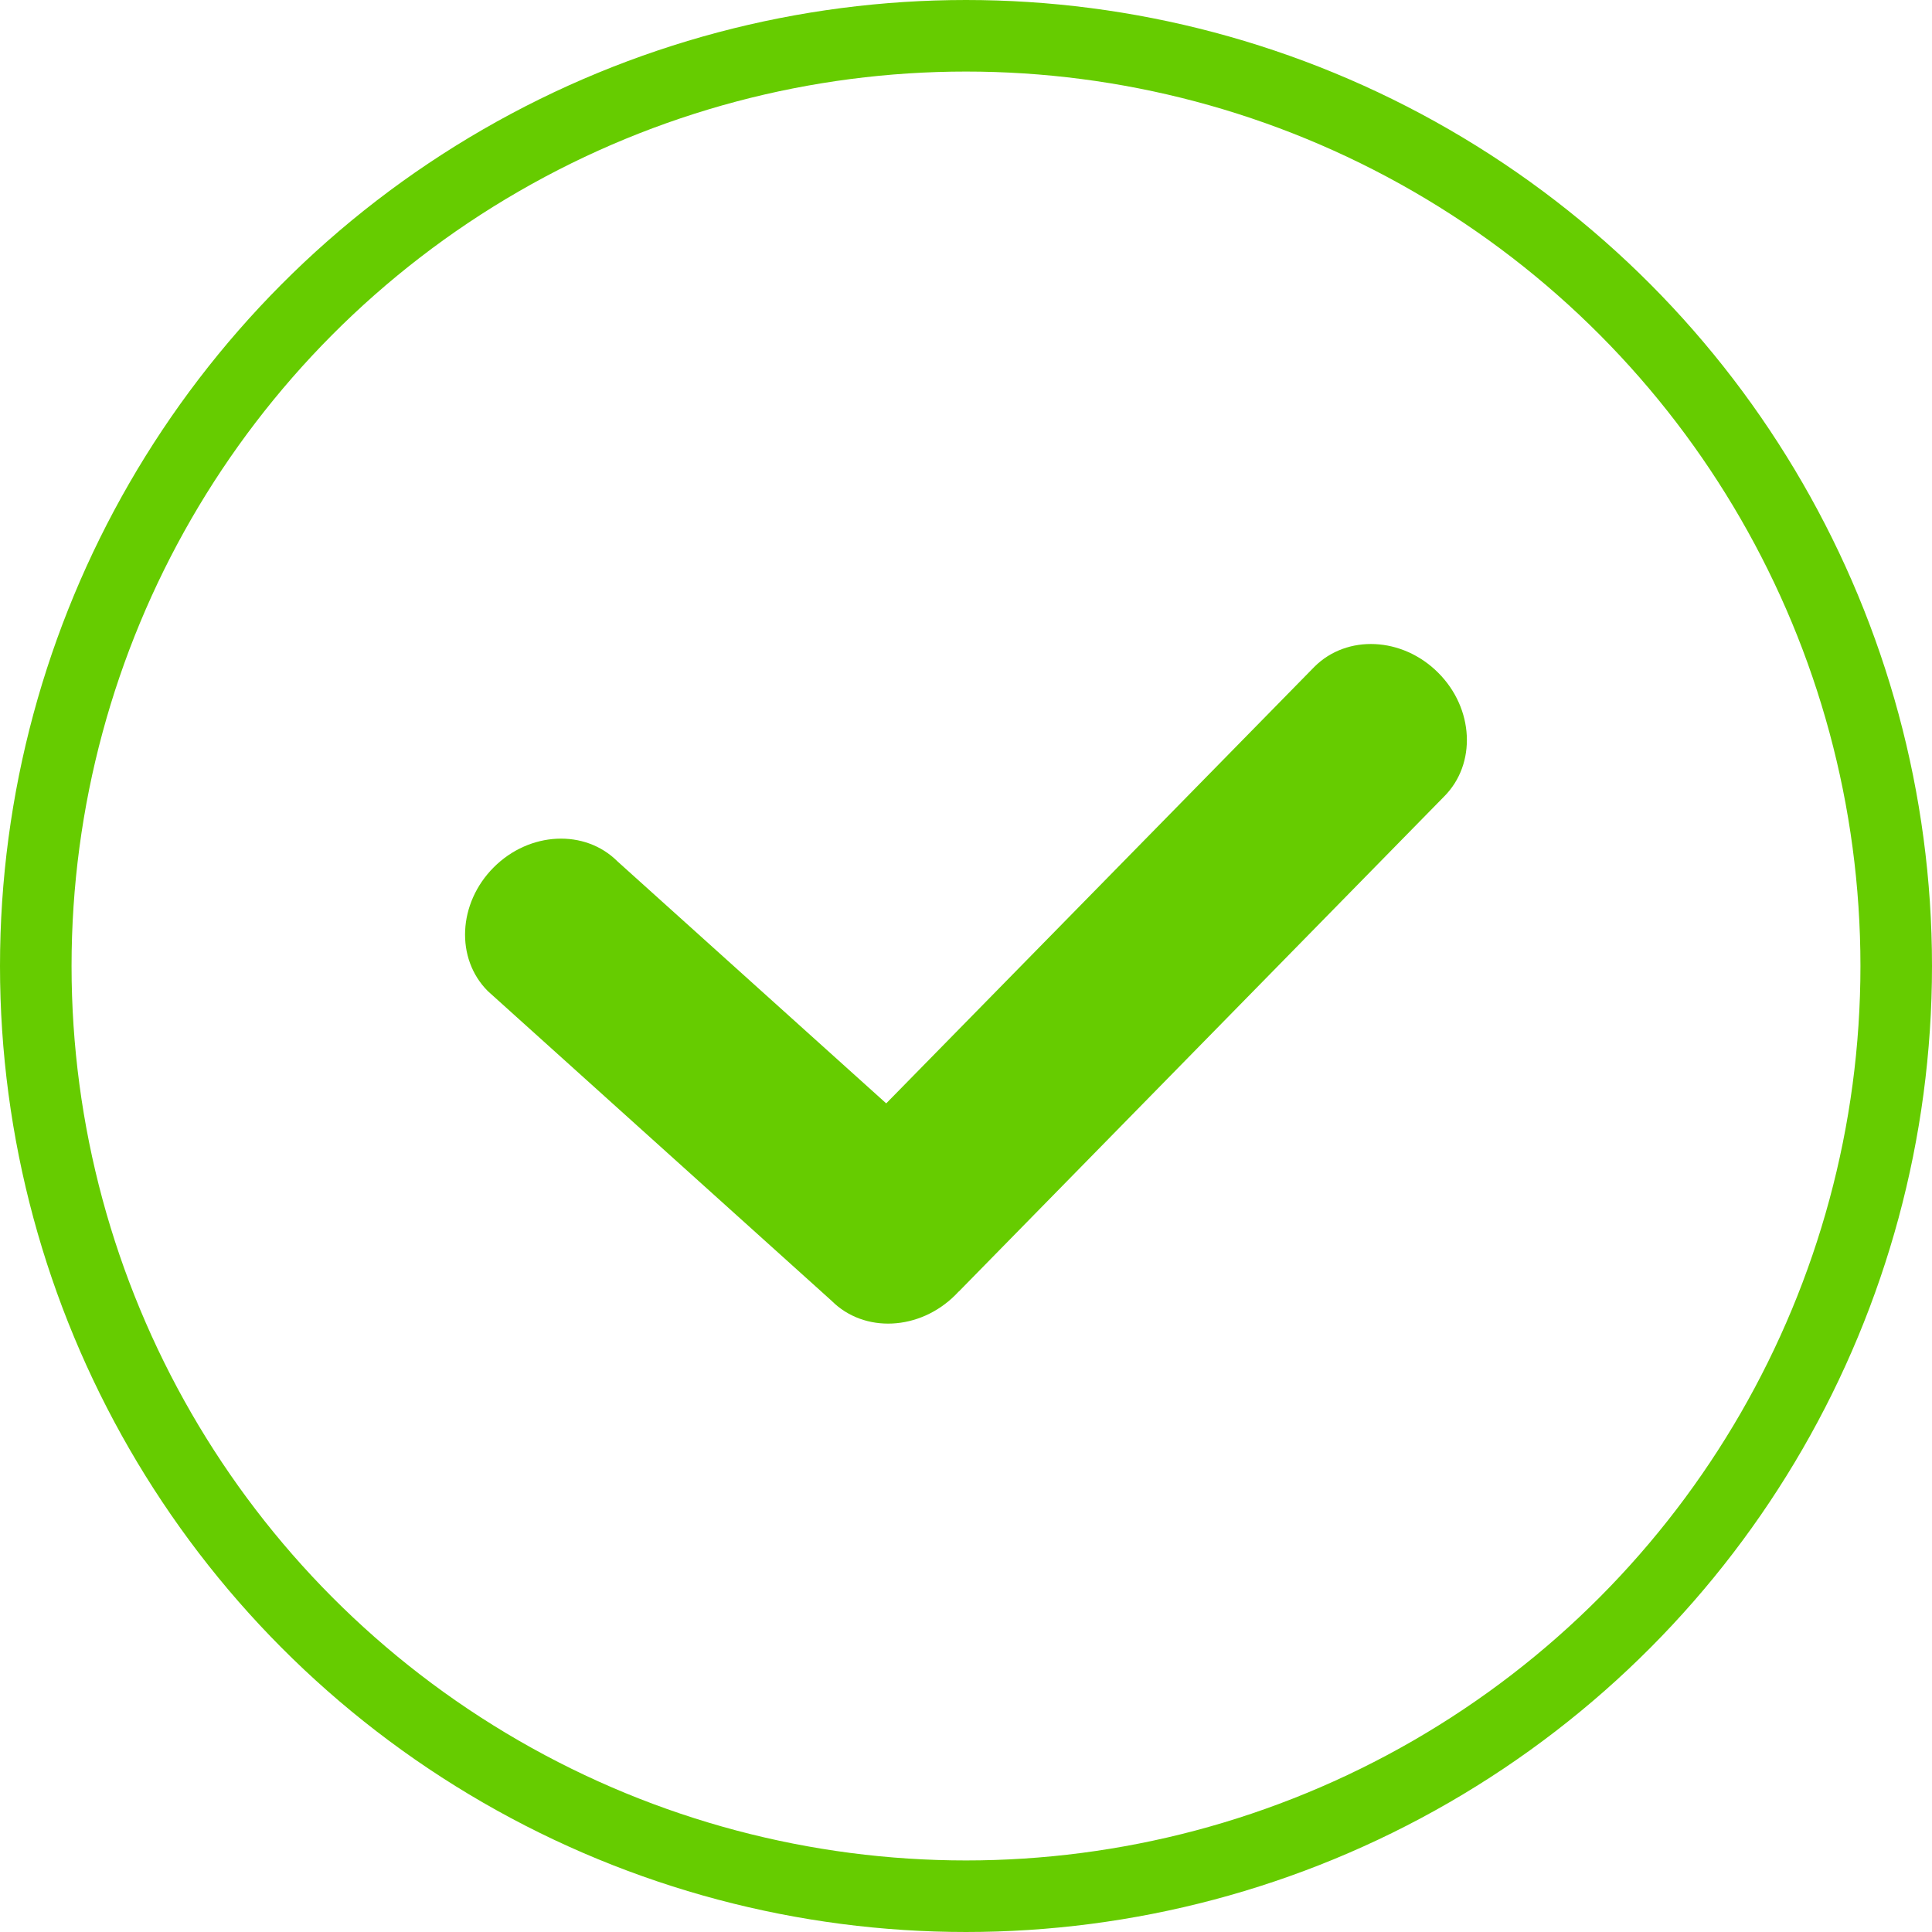 <svg class="success-popup__icon" width="54" height="54" viewBox="0 0 54 54" xmlns="http://www.w3.org/2000/svg"><g transform="translate(1 1)" fill="none" fill-rule="evenodd"><circle stroke="#6C0" stroke-width="2" cx="26" cy="26" r="26"></circle><path d="M25.8 35.098l13.563-13.835c.91-.91.836-2.46-.165-3.46-1-1.002-2.55-1.076-3.46-.166L23.77 29.84l-7.51-6.763c-.91-.91-2.46-.836-3.46.165-1 1-1.075 2.55-.165 3.46l9.61 8.657c.91.91 2.46.835 3.46-.166.03-.03.062-.063.092-.096z" fill="#6C0"></path></g></svg>